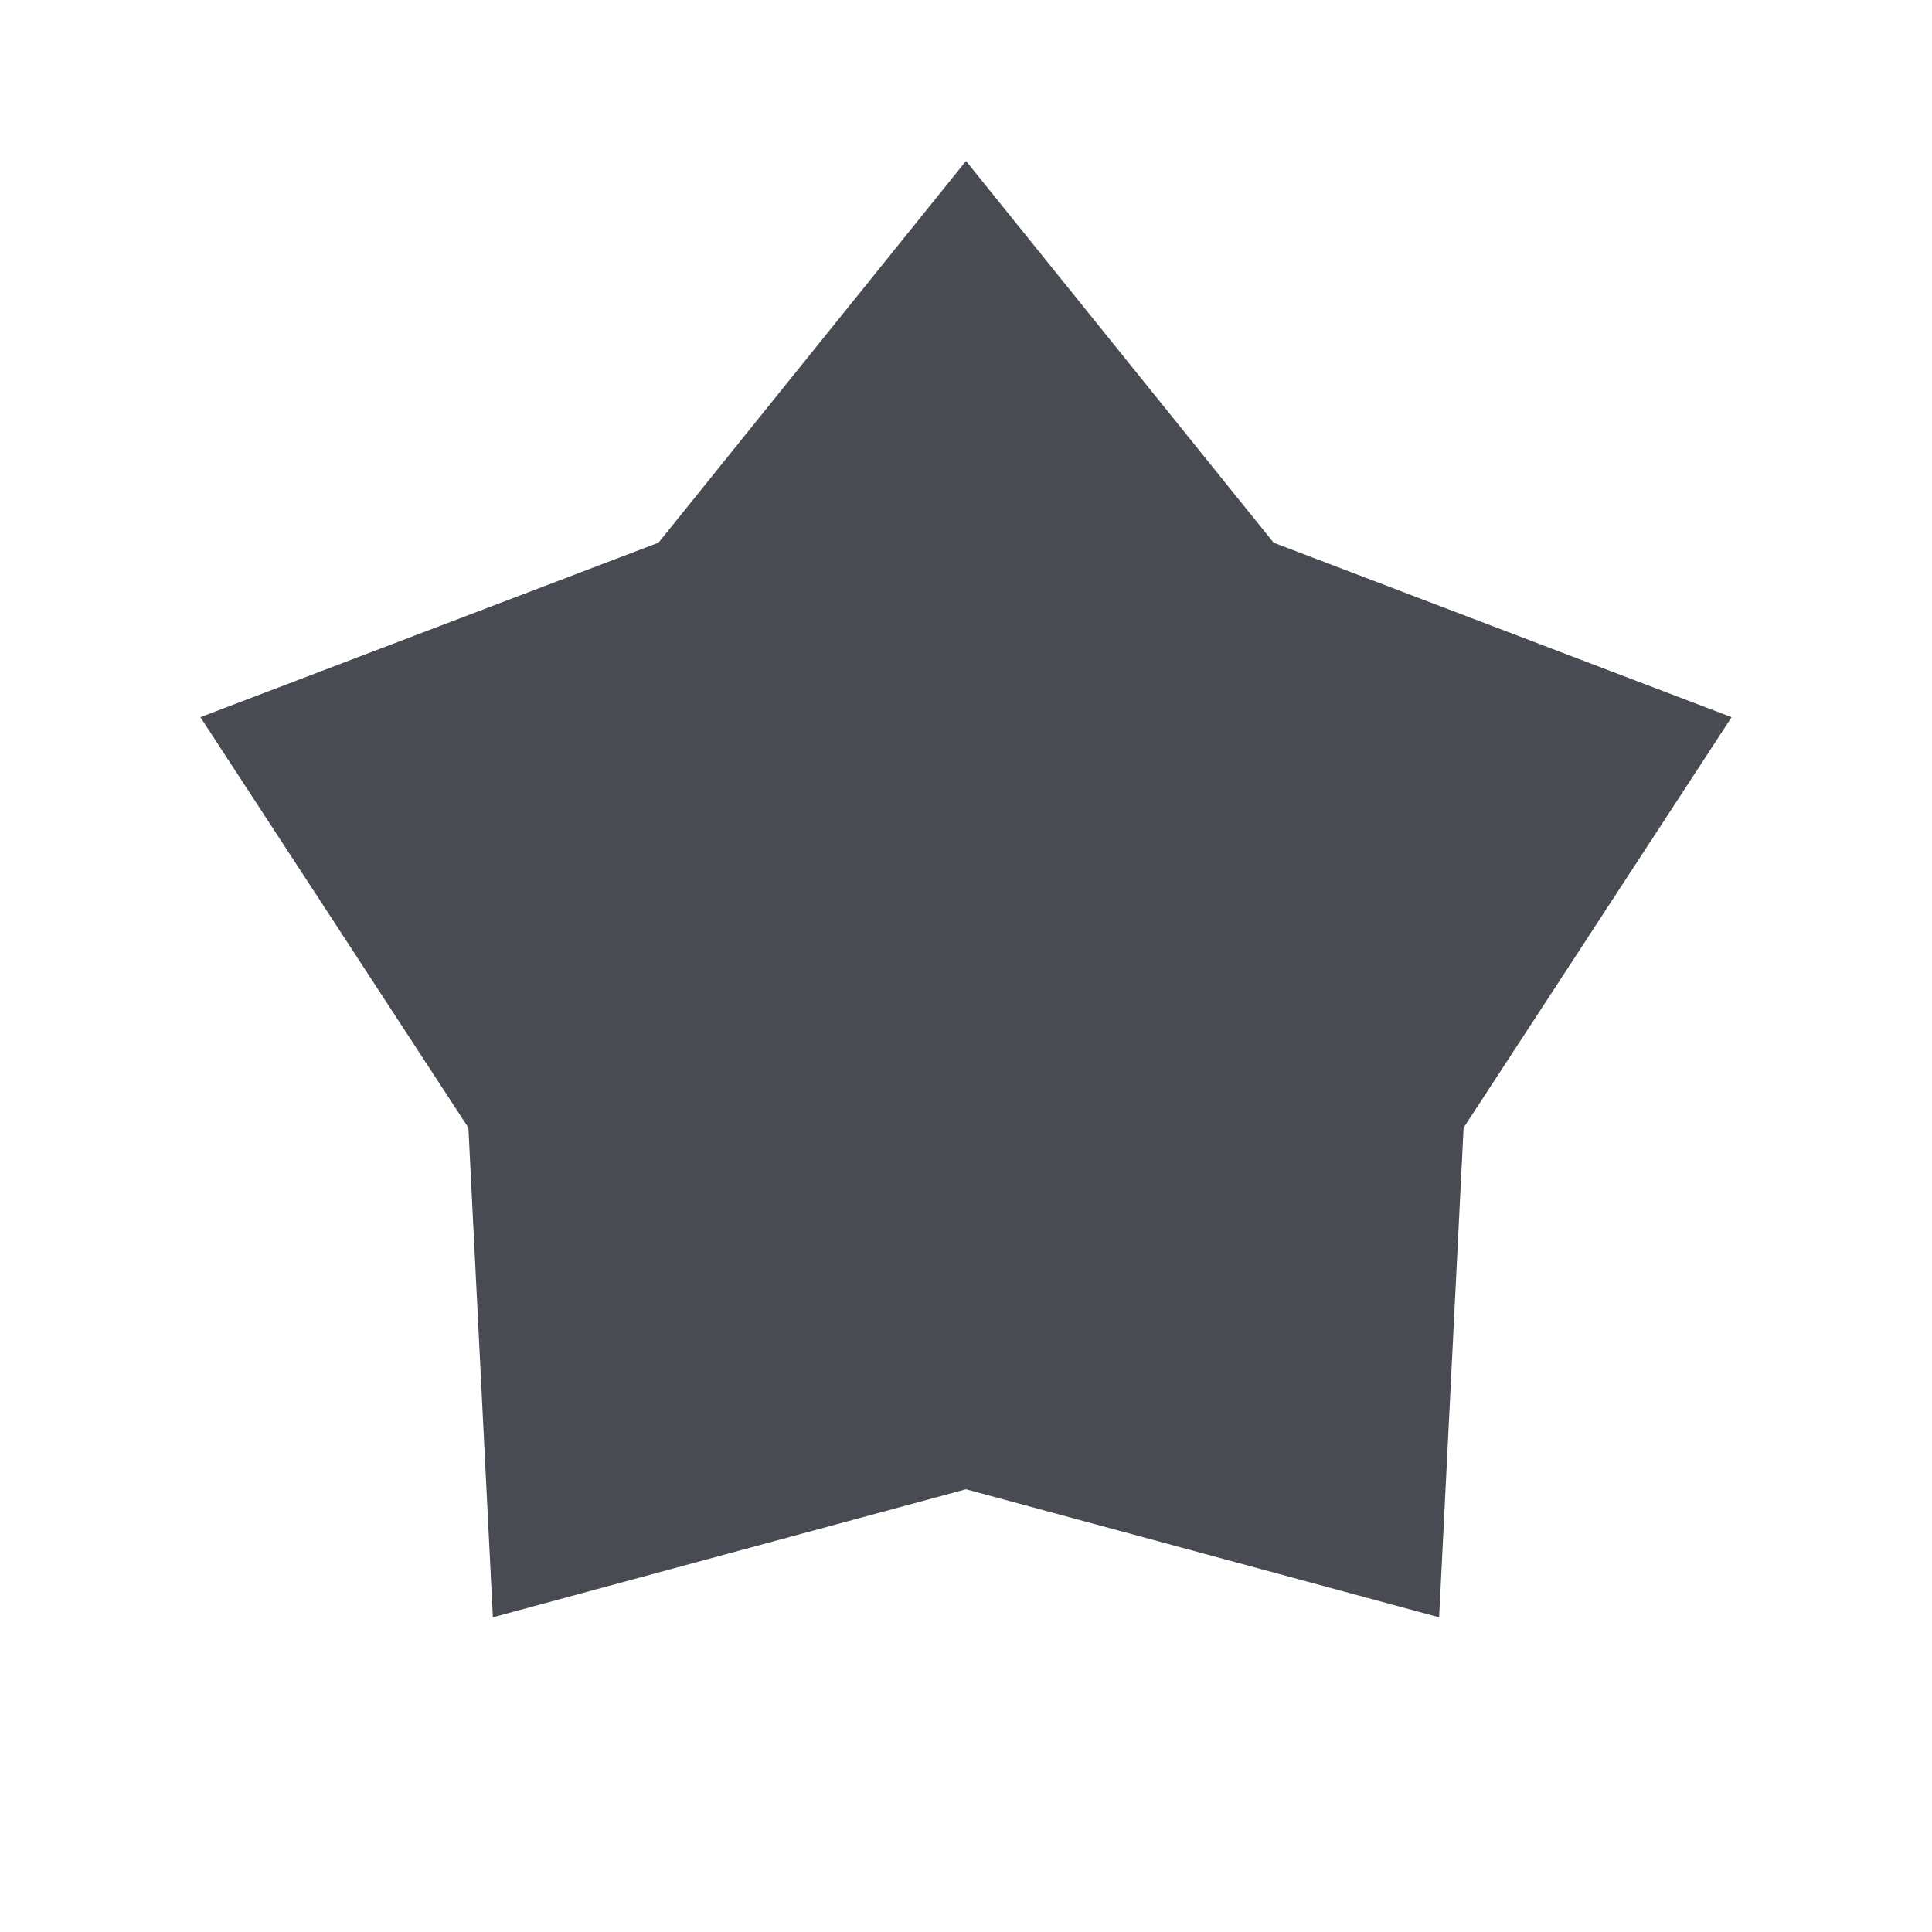 <svg width="18" height="18" viewBox="0 0 18 18" fill="none" xmlns="http://www.w3.org/2000/svg">
<path d="M9 1.5L11.866 5.056L16.133 6.682L13.636 10.507L13.408 15.068L9 13.875L4.592 15.068L4.364 10.507L1.867 6.682L6.135 5.056L9 1.5Z" fill="#494B53"/>
</svg>

